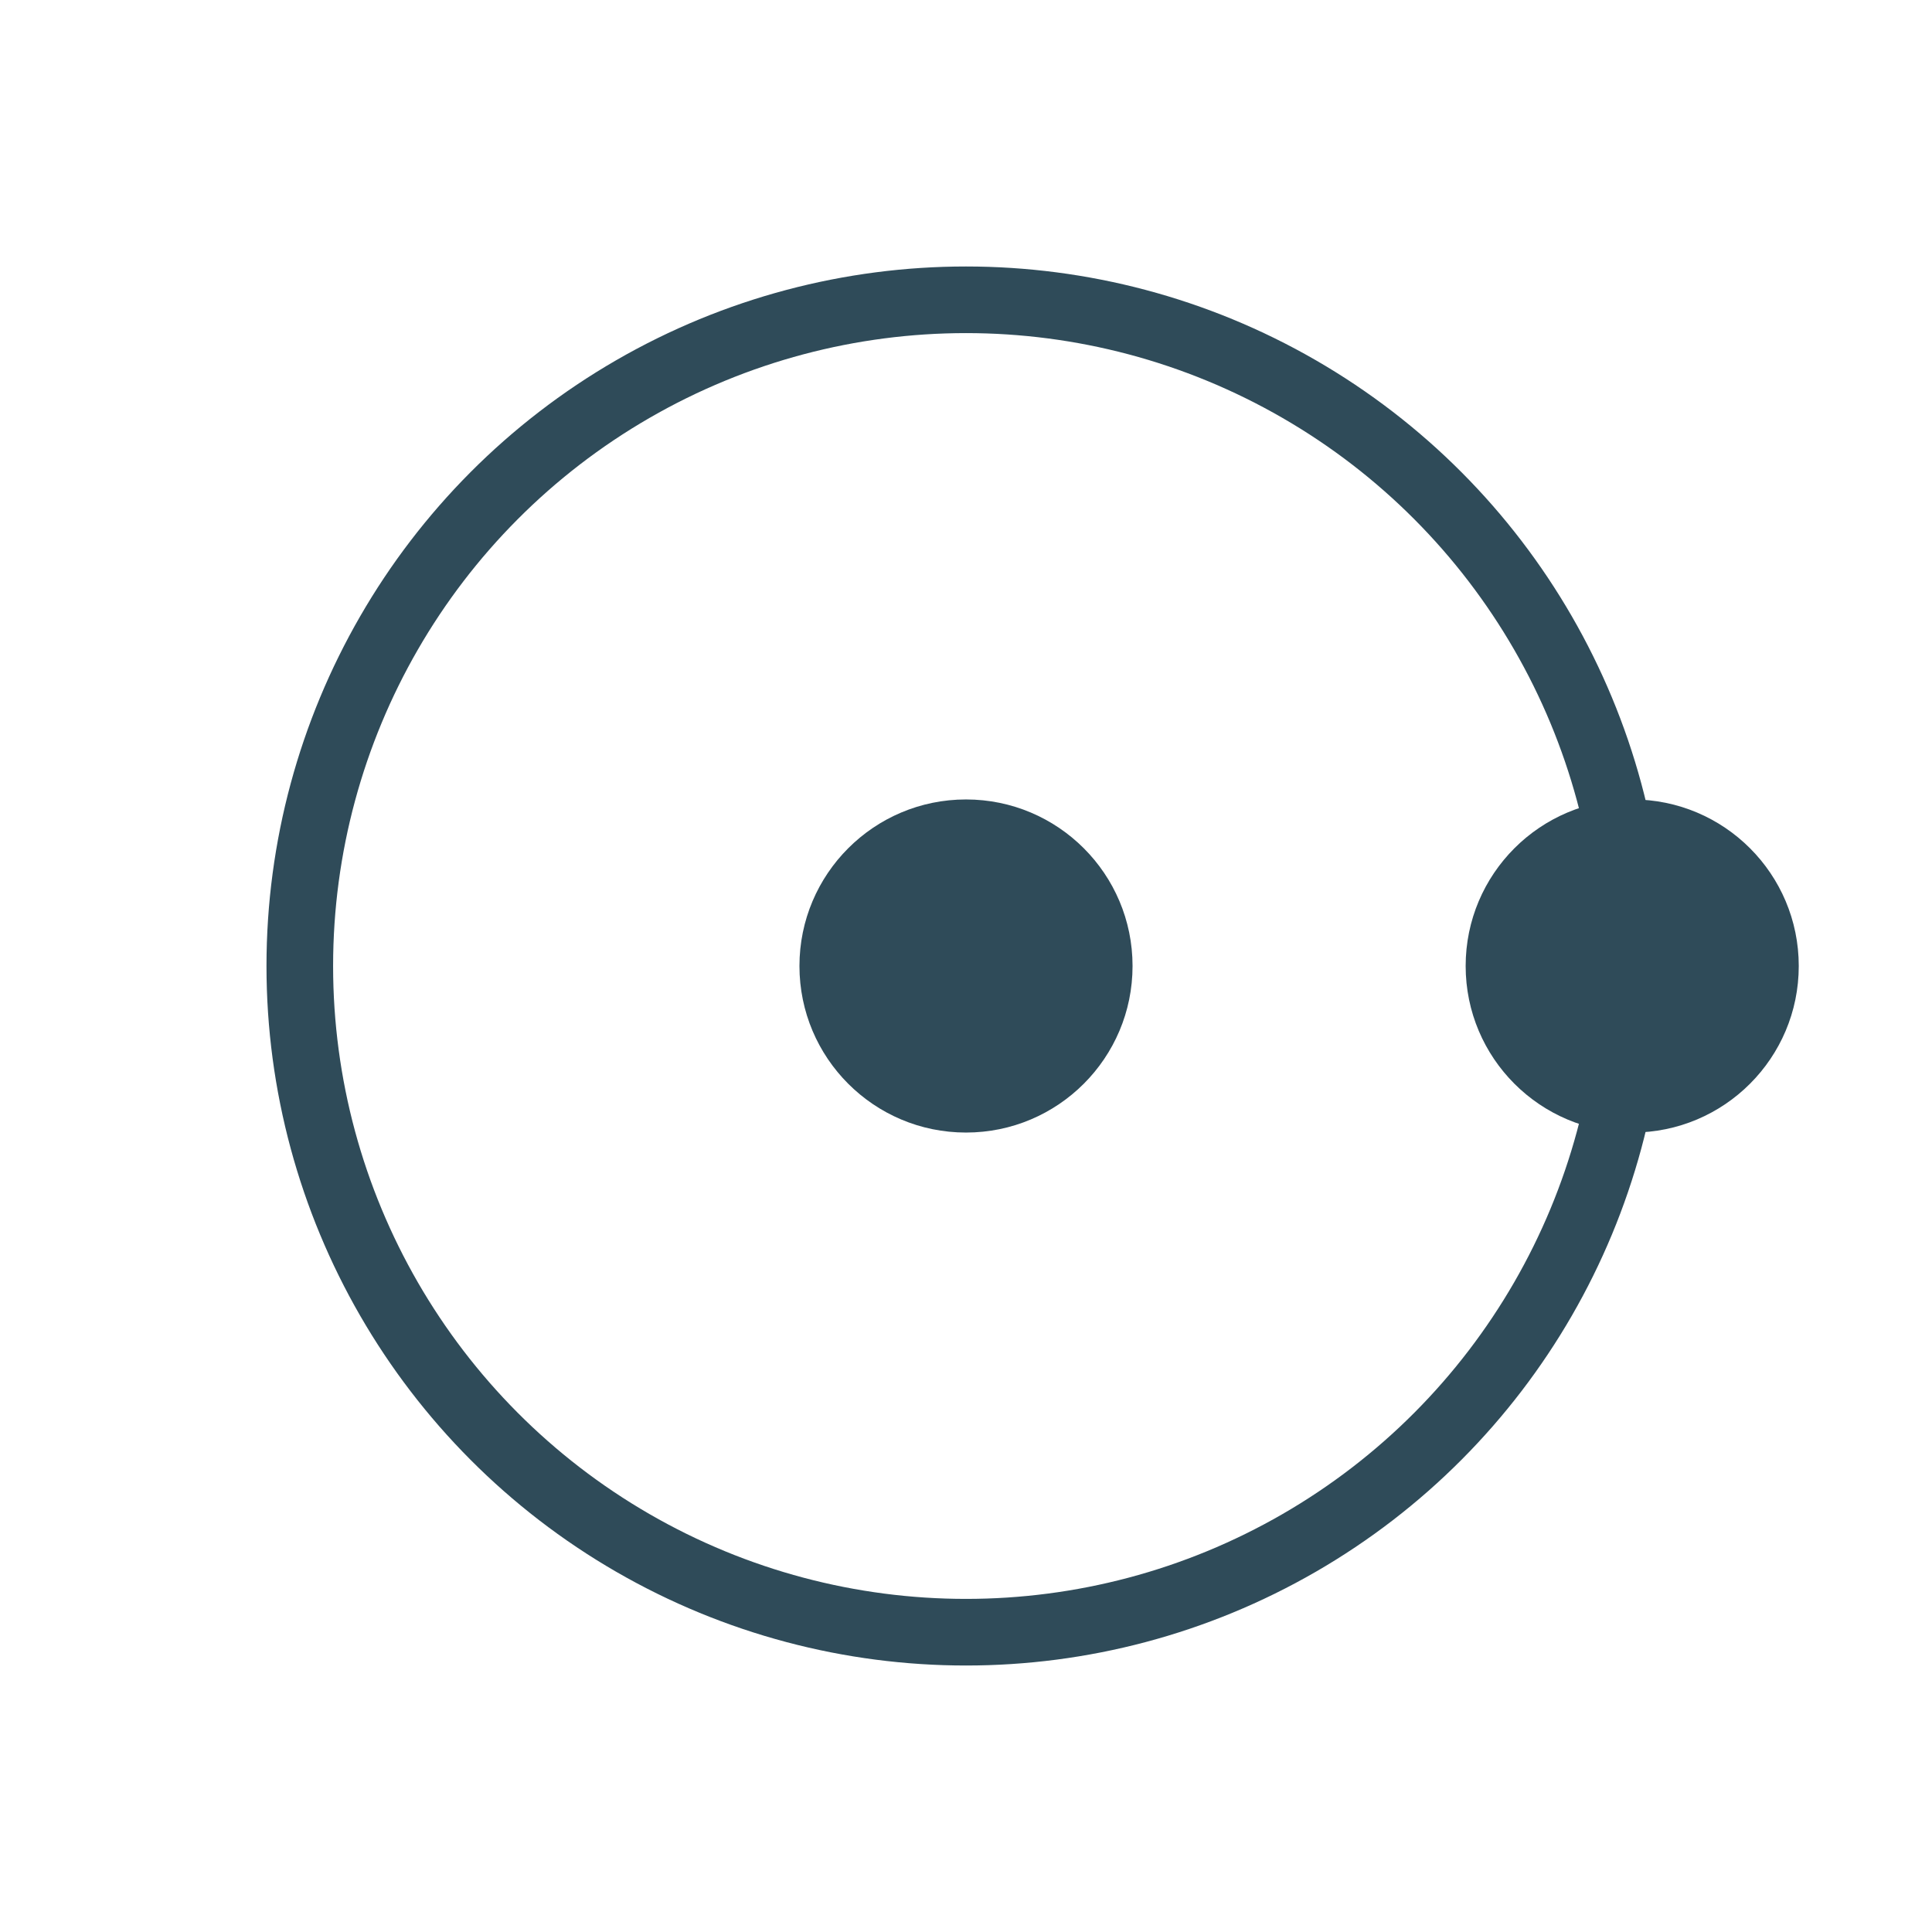 <?xml version="1.0" encoding="UTF-8" standalone="no"?>
<!-- Created with Inkscape (http://www.inkscape.org/) -->

<svg
   xmlns:dc="http://purl.org/dc/elements/1.1/"
   xmlns:cc="http://creativecommons.org/ns#"
   xmlns:rdf="http://www.w3.org/1999/02/22-rdf-syntax-ns#"
   xmlns:svg="http://www.w3.org/2000/svg"
   xmlns="http://www.w3.org/2000/svg"
   xmlns:sodipodi="http://sodipodi.sourceforge.net/DTD/sodipodi-0.dtd"
   xmlns:inkscape="http://www.inkscape.org/namespaces/inkscape"
   width="29"
   height="29"
   id="svg2992"
   version="1.1"
   inkscape:version="0.92.3 (2405546, 2018-03-11)"
   sodipodi:docname="circle2.svg"
   inkscape:export-filename="C:\projects\GRAPH\resources-graph\icons\circle2.png"
   inkscape:export-xdpi="90"
   inkscape:export-ydpi="90">
  <defs
     id="defs2994" />
  <sodipodi:namedview
     id="base"
     pagecolor="#ffffff"
     bordercolor="#666666"
     borderopacity="1.0"
     inkscape:pageopacity="0.0"
     inkscape:pageshadow="2"
     inkscape:zoom="32"
     inkscape:cx="9.320671"
     inkscape:cy="14.610241"
     inkscape:document-units="px"
     inkscape:current-layer="layer1"
     showgrid="true"
     inkscape:snap-nodes="true"
     guidetolerance="10000"
     objecttolerance="10000"
     inkscape:object-nodes="true"
     inkscape:window-width="2560"
     inkscape:window-height="1387"
     inkscape:window-x="-8"
     inkscape:window-y="-8"
     inkscape:window-maximized="1"
     inkscape:snap-grids="true"
     showguides="true">
    <inkscape:grid
       type="xygrid"
       id="grid3000"
       empspacing="1"
       visible="true"
       enabled="true"
       snapvisiblegridlinesonly="true"
       spacingx="0.5"
       spacingy="0.5"
       dotted="false"
       originx="0"
       originy="0" />
  </sodipodi:namedview>
  <g
     inkscape:label="Capa 1"
     inkscape:groupmode="layer"
     id="layer1"
     transform="translate(0,-1023.362)">
    <circle
       style="color:#000000;clip-rule:nonzero;display:inline;overflow:visible;visibility:visible;opacity:1;isolation:auto;mix-blend-mode:normal;color-interpolation:sRGB;color-interpolation-filters:linearRGB;solid-color:#000000;solid-opacity:1;fill:none;fill-opacity:1;fill-rule:nonzero;stroke:#2f4b59;stroke-width:1;stroke-linecap:butt;stroke-linejoin:miter;stroke-miterlimit:4;stroke-dasharray:none;stroke-dashoffset:0;stroke-opacity:1;color-rendering:auto;image-rendering:auto;shape-rendering:auto;text-rendering:auto;enable-background:accumulate"
       id="path4137"
       cx="14.5"
       cy="1037.862"
       r="10" />
    <circle
       style="fill:#2f4b59;fill-opacity:1;fill-rule:nonzero;stroke:none"
       id="path2984-1-7"
       cx="24.5"
       cy="1037.862"
       r="2.5" />
    <circle
       style="fill:#2f4b59;fill-opacity:1;fill-rule:nonzero;stroke:none"
       id="path2984-1"
       cx="14.5"
       cy="1037.862"
       r="2.5" />
  </g>
</svg>
